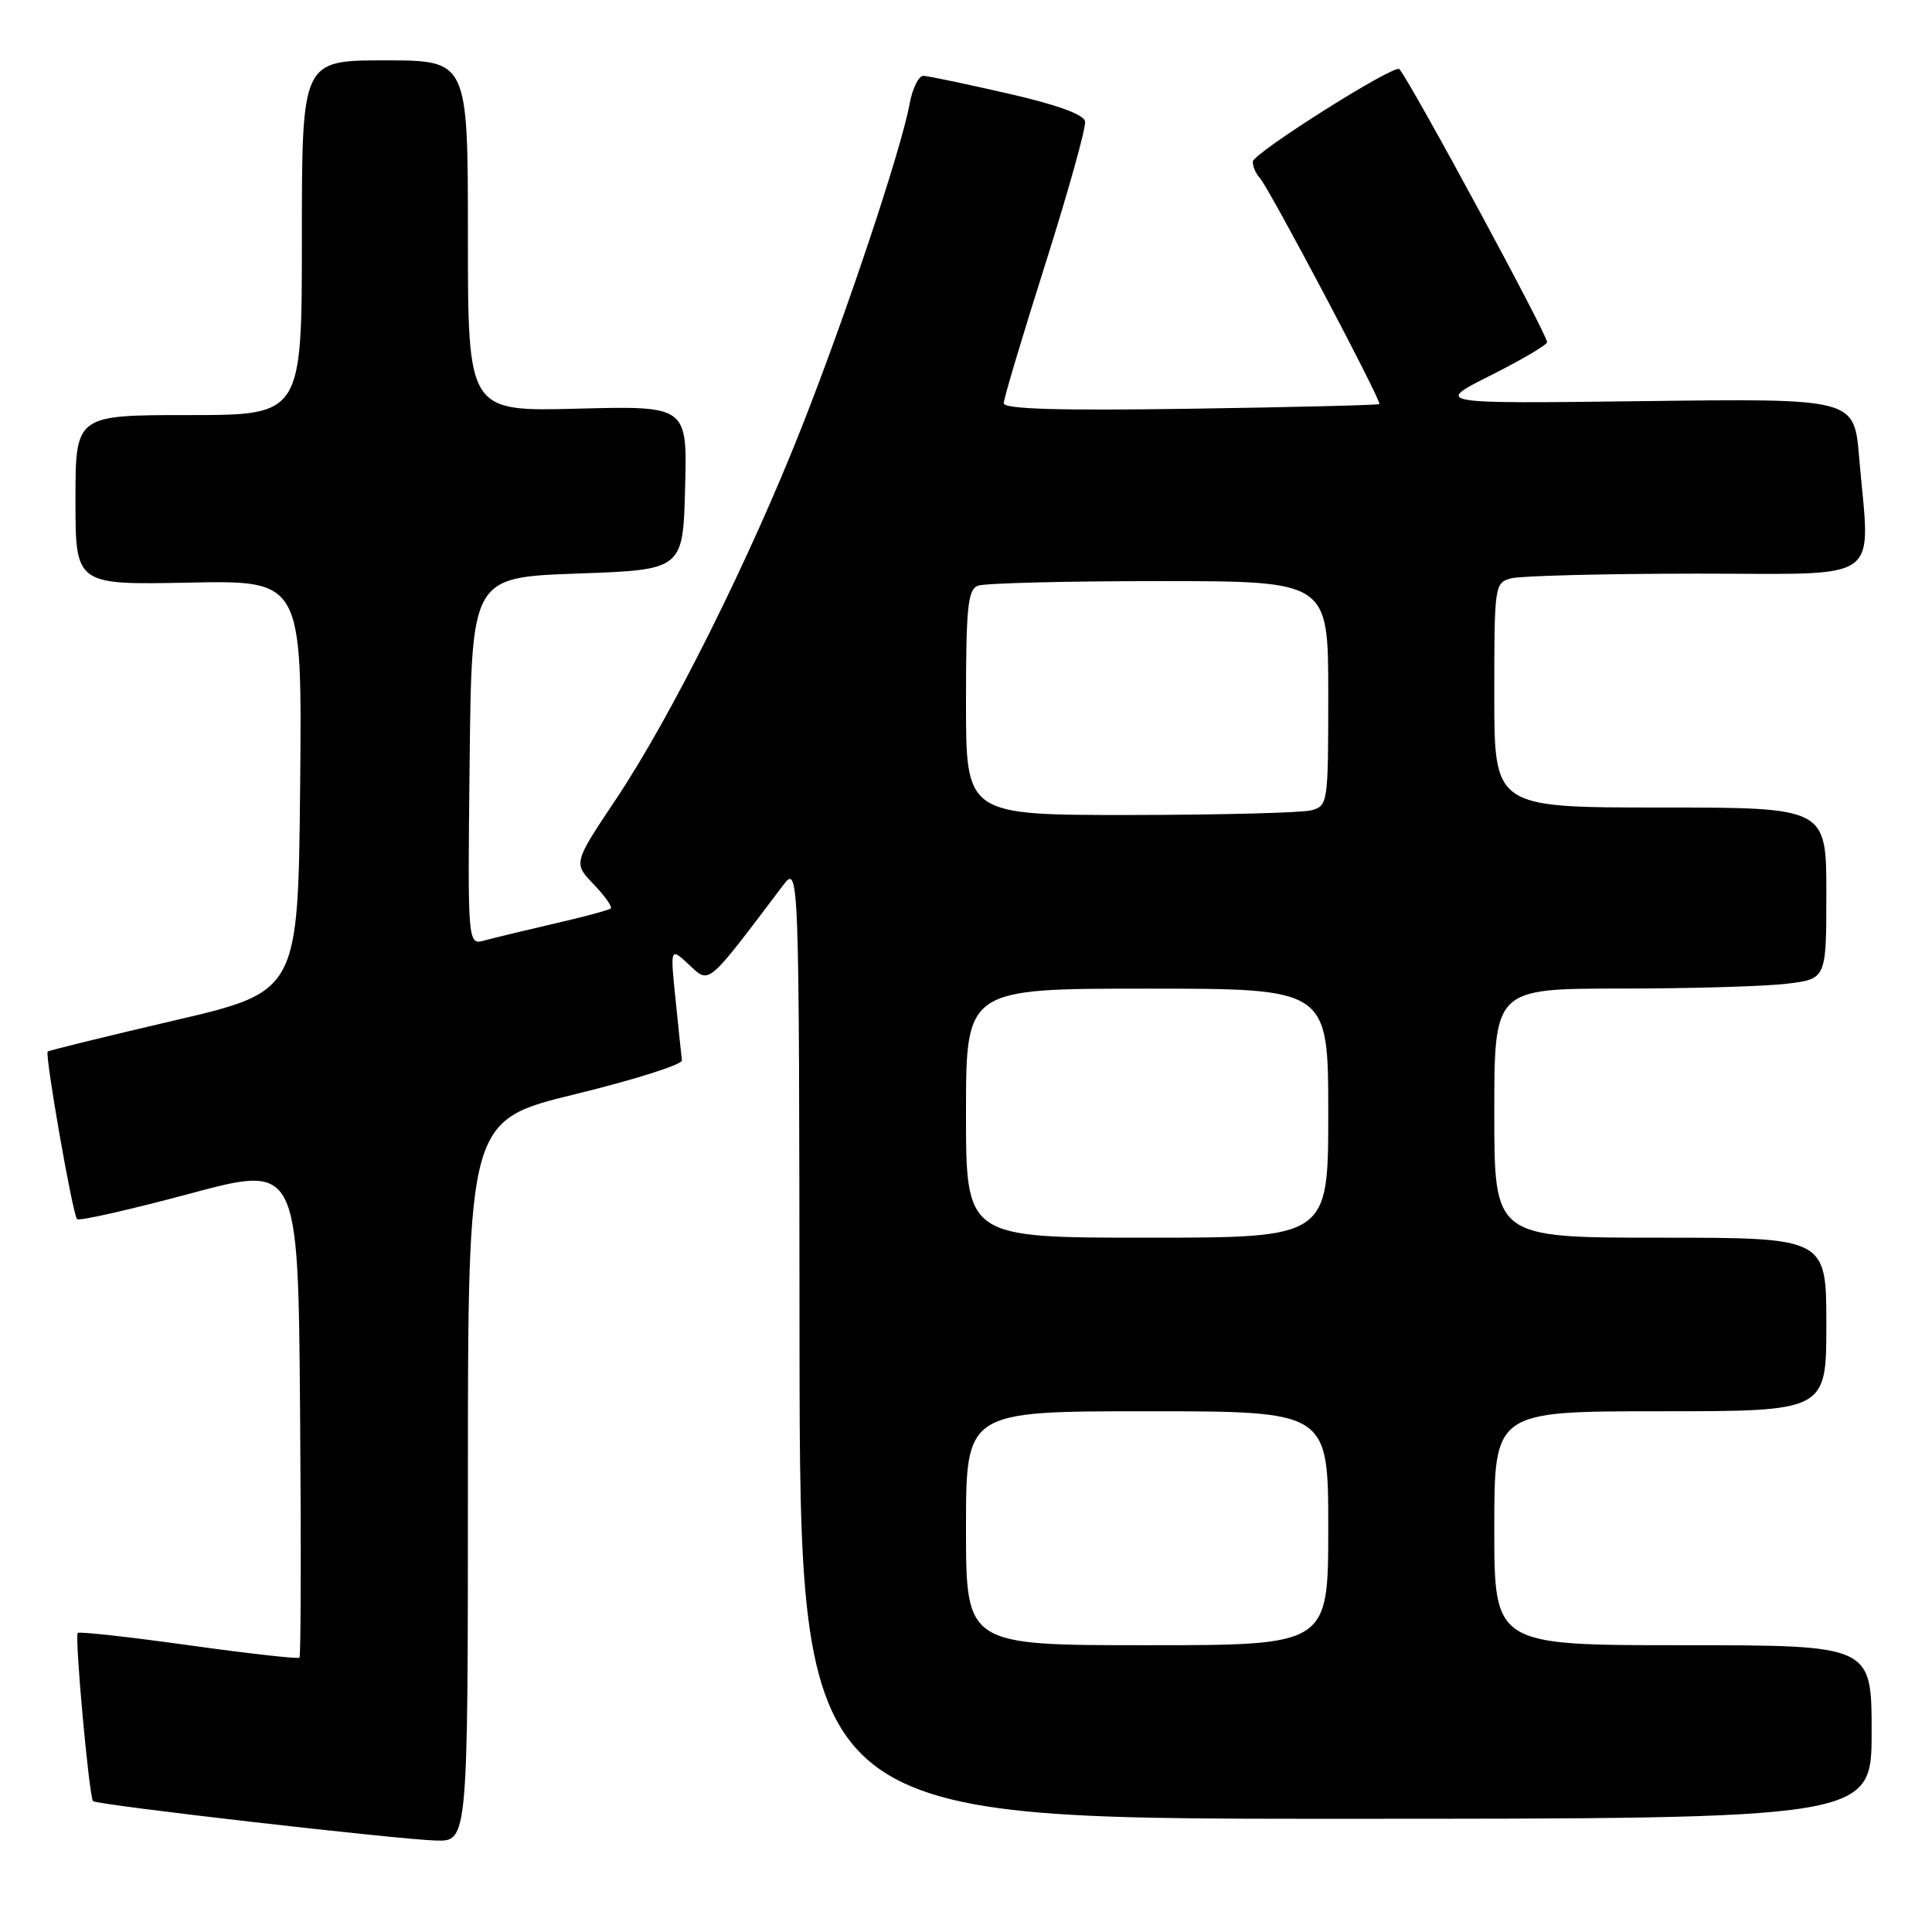 <?xml version="1.0" encoding="UTF-8" standalone="no"?>
<!DOCTYPE svg PUBLIC "-//W3C//DTD SVG 1.1//EN" "http://www.w3.org/Graphics/SVG/1.1/DTD/svg11.dtd" >
<svg xmlns="http://www.w3.org/2000/svg" xmlns:xlink="http://www.w3.org/1999/xlink" version="1.1" viewBox="0 0 256 256">
 <g >
 <path fill="currentColor"
d=" M 62.00 196.23 C 62.00 148.45 62.00 148.45 76.25 144.98 C 84.09 143.06 90.44 141.05 90.36 140.50 C 90.29 139.95 89.91 136.35 89.52 132.50 C 88.80 125.50 88.80 125.50 91.31 127.84 C 94.05 130.39 93.58 130.79 103.69 117.40 C 105.89 114.50 105.89 114.50 105.94 177.75 C 106.00 241.00 106.00 241.00 177.00 241.00 C 248.00 241.00 248.00 241.00 248.00 229.50 C 248.00 218.00 248.00 218.00 223.00 218.00 C 198.00 218.00 198.00 218.00 198.00 202.50 C 198.00 187.00 198.00 187.00 220.00 187.00 C 242.00 187.00 242.00 187.00 242.00 175.50 C 242.00 164.00 242.00 164.00 220.00 164.00 C 198.00 164.00 198.00 164.00 198.00 147.50 C 198.00 131.00 198.00 131.00 214.75 130.99 C 223.96 130.99 233.86 130.70 236.75 130.35 C 242.00 129.72 242.00 129.72 242.00 118.36 C 242.00 107.00 242.00 107.00 220.00 107.00 C 198.00 107.00 198.00 107.00 198.00 92.12 C 198.00 77.53 198.04 77.22 200.25 76.63 C 201.49 76.30 212.51 76.02 224.75 76.01 C 250.01 76.00 247.79 77.59 246.34 60.55 C 245.69 52.80 245.69 52.80 217.87 53.15 C 190.04 53.50 190.04 53.50 197.52 49.74 C 201.64 47.67 205.00 45.69 205.00 45.34 C 205.00 44.29 187.13 11.25 185.43 9.16 C 184.83 8.43 166.00 20.32 166.00 21.42 C 166.00 22.07 166.41 23.03 166.91 23.55 C 168.09 24.78 183.13 53.21 182.77 53.54 C 182.62 53.68 171.36 53.96 157.75 54.16 C 140.26 54.42 133.00 54.21 133.00 53.43 C 133.00 52.83 135.49 44.50 138.53 34.92 C 141.56 25.34 143.93 16.86 143.78 16.08 C 143.60 15.16 139.98 13.85 133.50 12.38 C 128.00 11.12 122.99 10.07 122.36 10.05 C 121.74 10.02 120.91 11.69 120.53 13.75 C 119.41 19.85 112.20 41.46 106.27 56.50 C 99.33 74.12 88.88 95.07 81.58 105.96 C 75.97 114.36 75.97 114.36 78.66 117.17 C 80.14 118.71 81.16 120.16 80.93 120.37 C 80.69 120.59 77.35 121.49 73.50 122.37 C 69.65 123.26 65.48 124.27 64.23 124.61 C 61.96 125.24 61.96 125.24 62.23 100.87 C 62.50 76.50 62.50 76.50 76.50 76.00 C 90.50 75.50 90.50 75.50 90.78 64.64 C 91.07 53.78 91.07 53.78 76.53 54.15 C 62.00 54.53 62.00 54.53 62.00 31.26 C 62.00 8.00 62.00 8.00 51.00 8.00 C 40.00 8.00 40.00 8.00 40.00 31.50 C 40.00 55.00 40.00 55.00 25.00 55.00 C 10.00 55.00 10.00 55.00 10.00 66.25 C 10.00 77.50 10.00 77.50 25.01 77.20 C 40.03 76.90 40.03 76.90 39.77 104.14 C 39.50 131.39 39.50 131.39 23.05 135.23 C 14.00 137.34 6.47 139.19 6.32 139.34 C 5.92 139.75 9.63 160.96 10.21 161.54 C 10.48 161.82 17.19 160.30 25.10 158.18 C 39.50 154.31 39.50 154.31 39.76 186.81 C 39.91 204.68 39.87 219.46 39.68 219.65 C 39.49 219.84 32.89 219.10 25.00 218.00 C 17.11 216.90 10.50 216.17 10.30 216.37 C 9.87 216.80 11.81 238.15 12.33 238.66 C 12.83 239.16 52.69 243.74 57.75 243.88 C 62.00 244.00 62.00 244.00 62.00 196.23 Z  M 128.00 202.50 C 128.00 187.00 128.00 187.00 152.00 187.00 C 176.00 187.00 176.00 187.00 176.00 202.50 C 176.00 218.00 176.00 218.00 152.00 218.00 C 128.00 218.00 128.00 218.00 128.00 202.50 Z  M 128.00 147.50 C 128.00 131.00 128.00 131.00 152.00 131.00 C 176.00 131.00 176.00 131.00 176.00 147.50 C 176.00 164.00 176.00 164.00 152.00 164.00 C 128.00 164.00 128.00 164.00 128.00 147.50 Z  M 128.00 93.11 C 128.00 80.45 128.24 78.12 129.58 77.61 C 130.45 77.27 141.25 77.00 153.58 77.00 C 176.00 77.00 176.00 77.00 176.00 91.88 C 176.00 106.47 175.96 106.78 173.75 107.37 C 172.51 107.70 161.71 107.98 149.75 107.99 C 128.00 108.00 128.00 108.00 128.00 93.11 Z "/>
</g>
</svg>